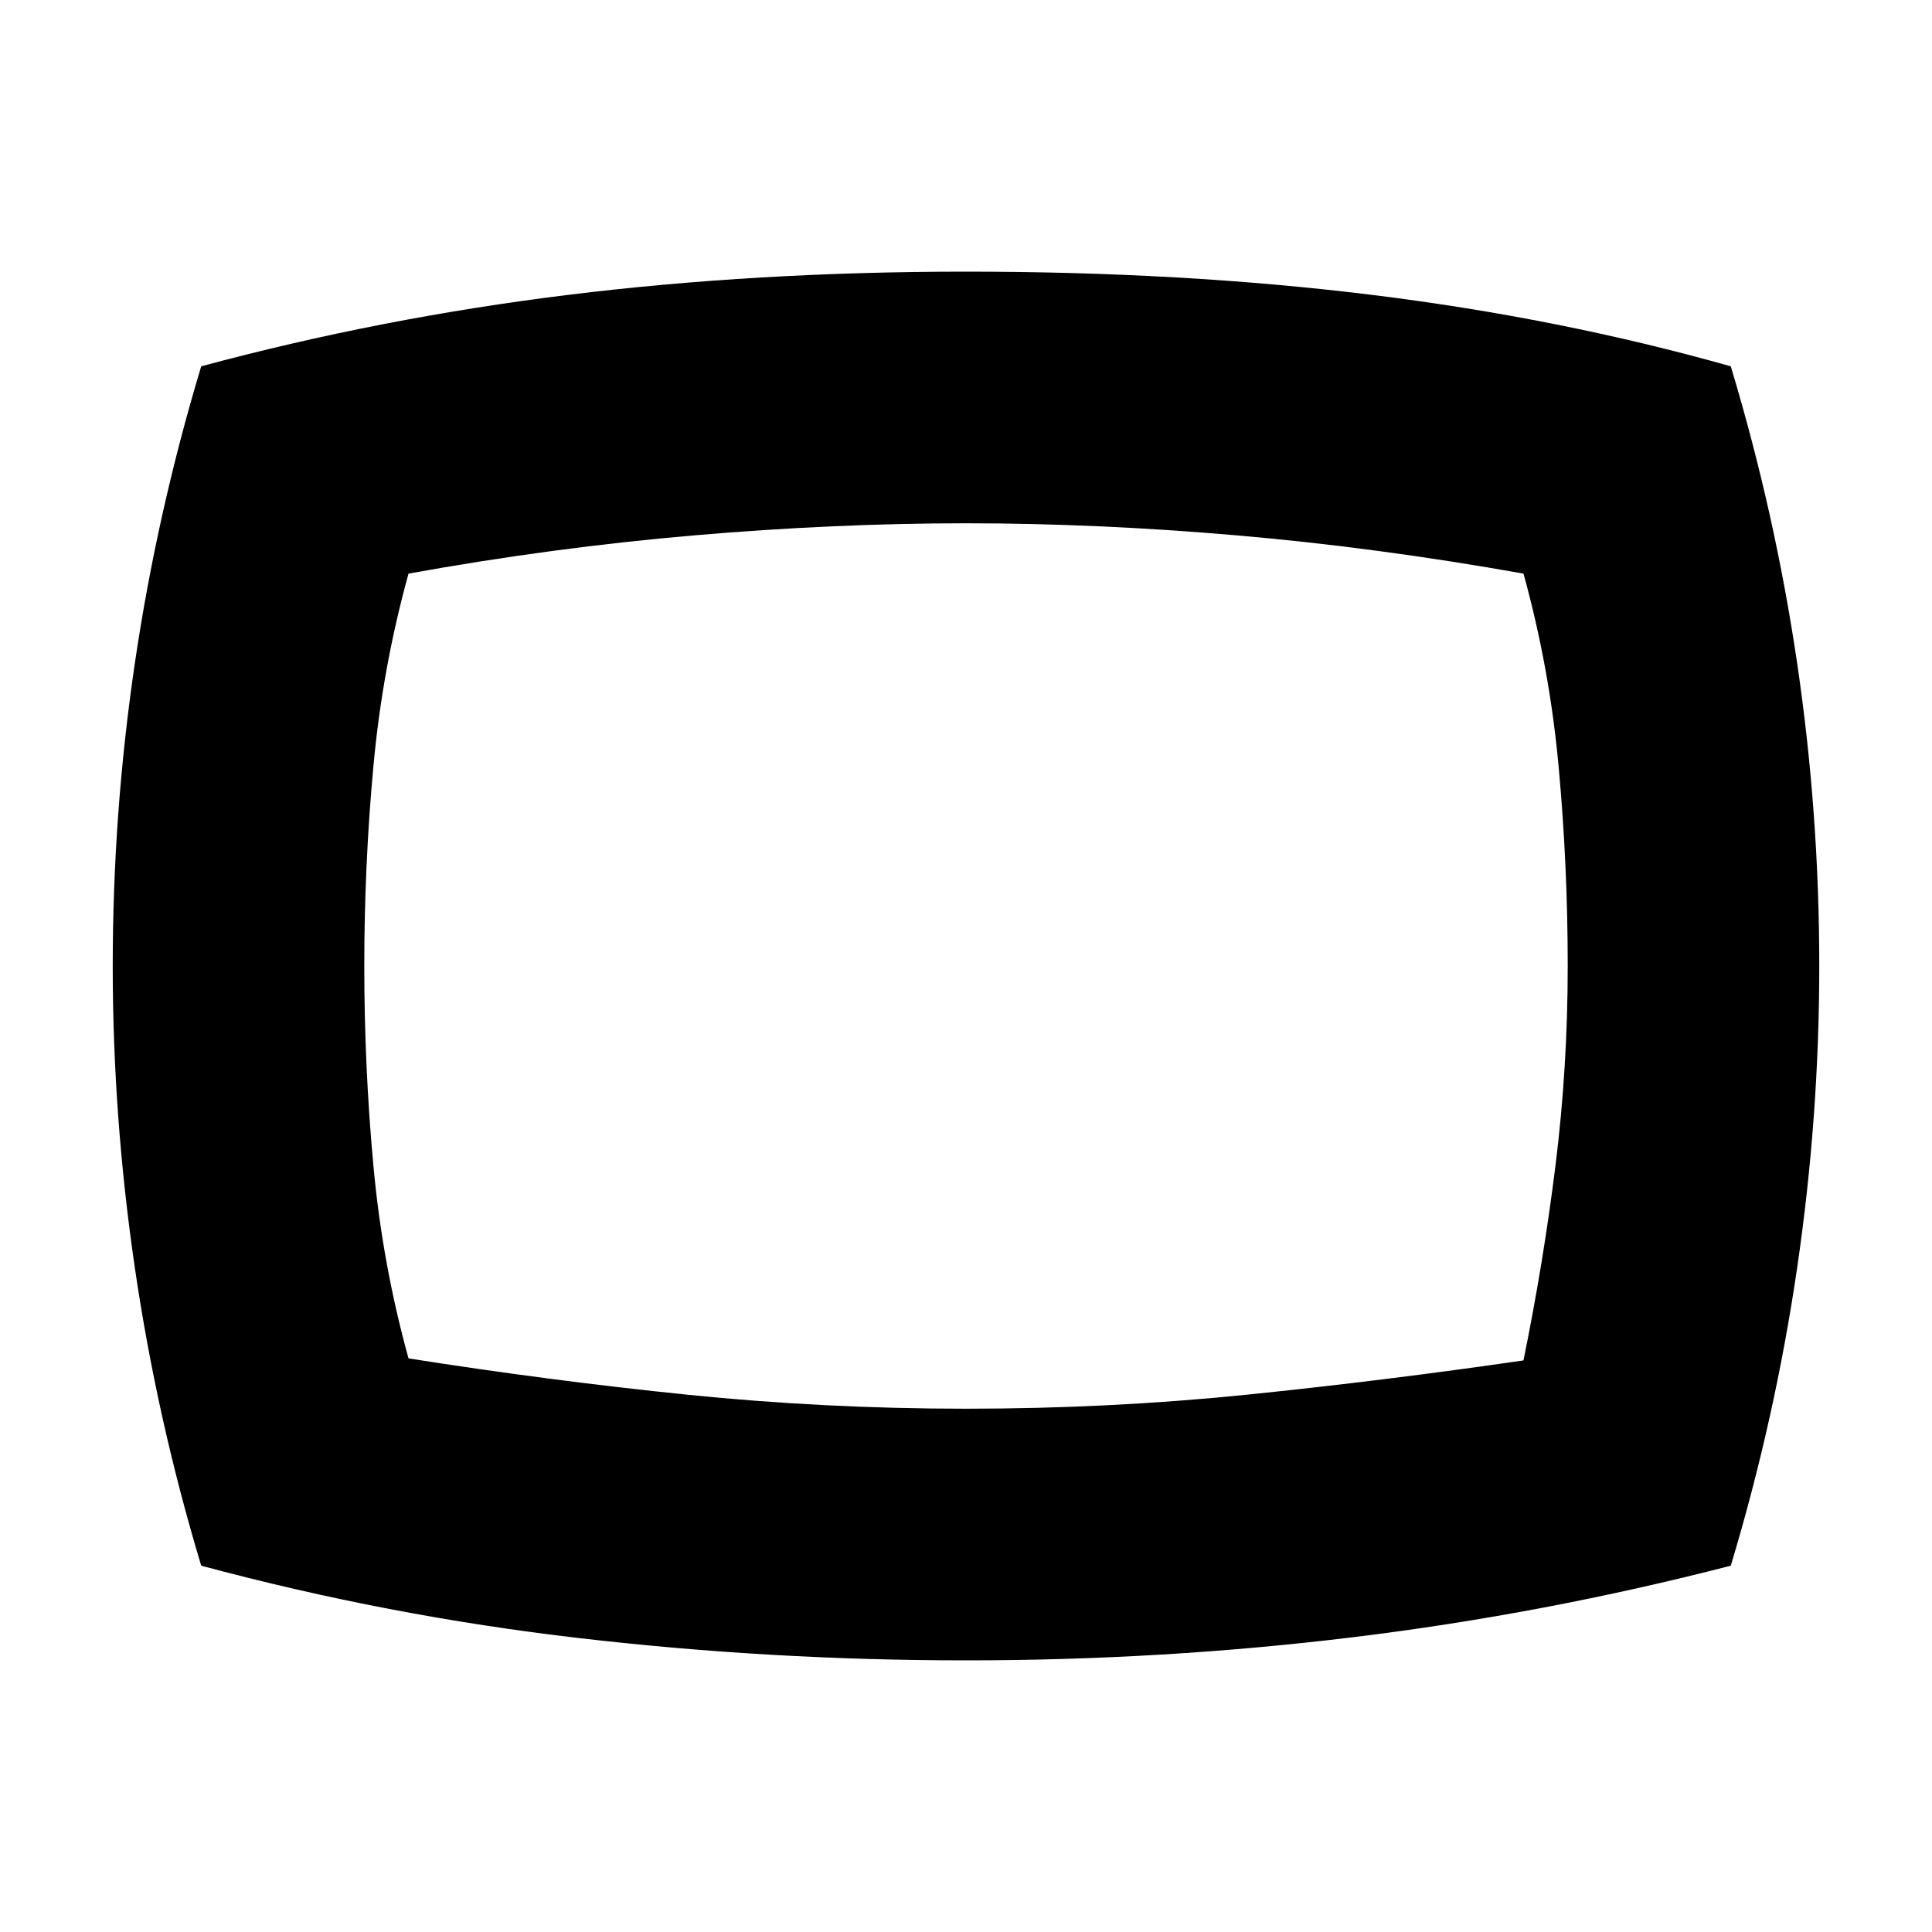 <svg xmlns="http://www.w3.org/2000/svg" height="20" width="20"><path d="M10 17.188q-2.021 0-4-.23-1.979-.229-3.917-.75-.458-1.52-.687-3.083-.229-1.563-.229-3.125 0-1.583.229-3.135.229-1.553.687-3.073 1.855-.5 3.802-.74 1.948-.24 4.115-.24 2.25 0 4.198.24 1.948.24 3.719.74.458 1.52.687 3.073.229 1.552.229 3.135 0 1.562-.229 3.125t-.687 3.083q-1.938.5-3.907.74-1.968.24-4.01.24ZM10 10Zm0 4.583q1.479 0 2.906-.145 1.427-.146 2.865-.355.208-1.021.333-2.031.125-1.01.125-2.052t-.094-2.062q-.093-1.021-.364-2-1.521-.271-2.969-.396T10 5.417q-1.354 0-2.813.125-1.458.125-2.958.396-.271.979-.364 2-.094 1.02-.094 2.062 0 1.042.094 2.062.093 1.021.364 2 1.459.23 2.886.376 1.427.145 2.885.145Z"/></svg>